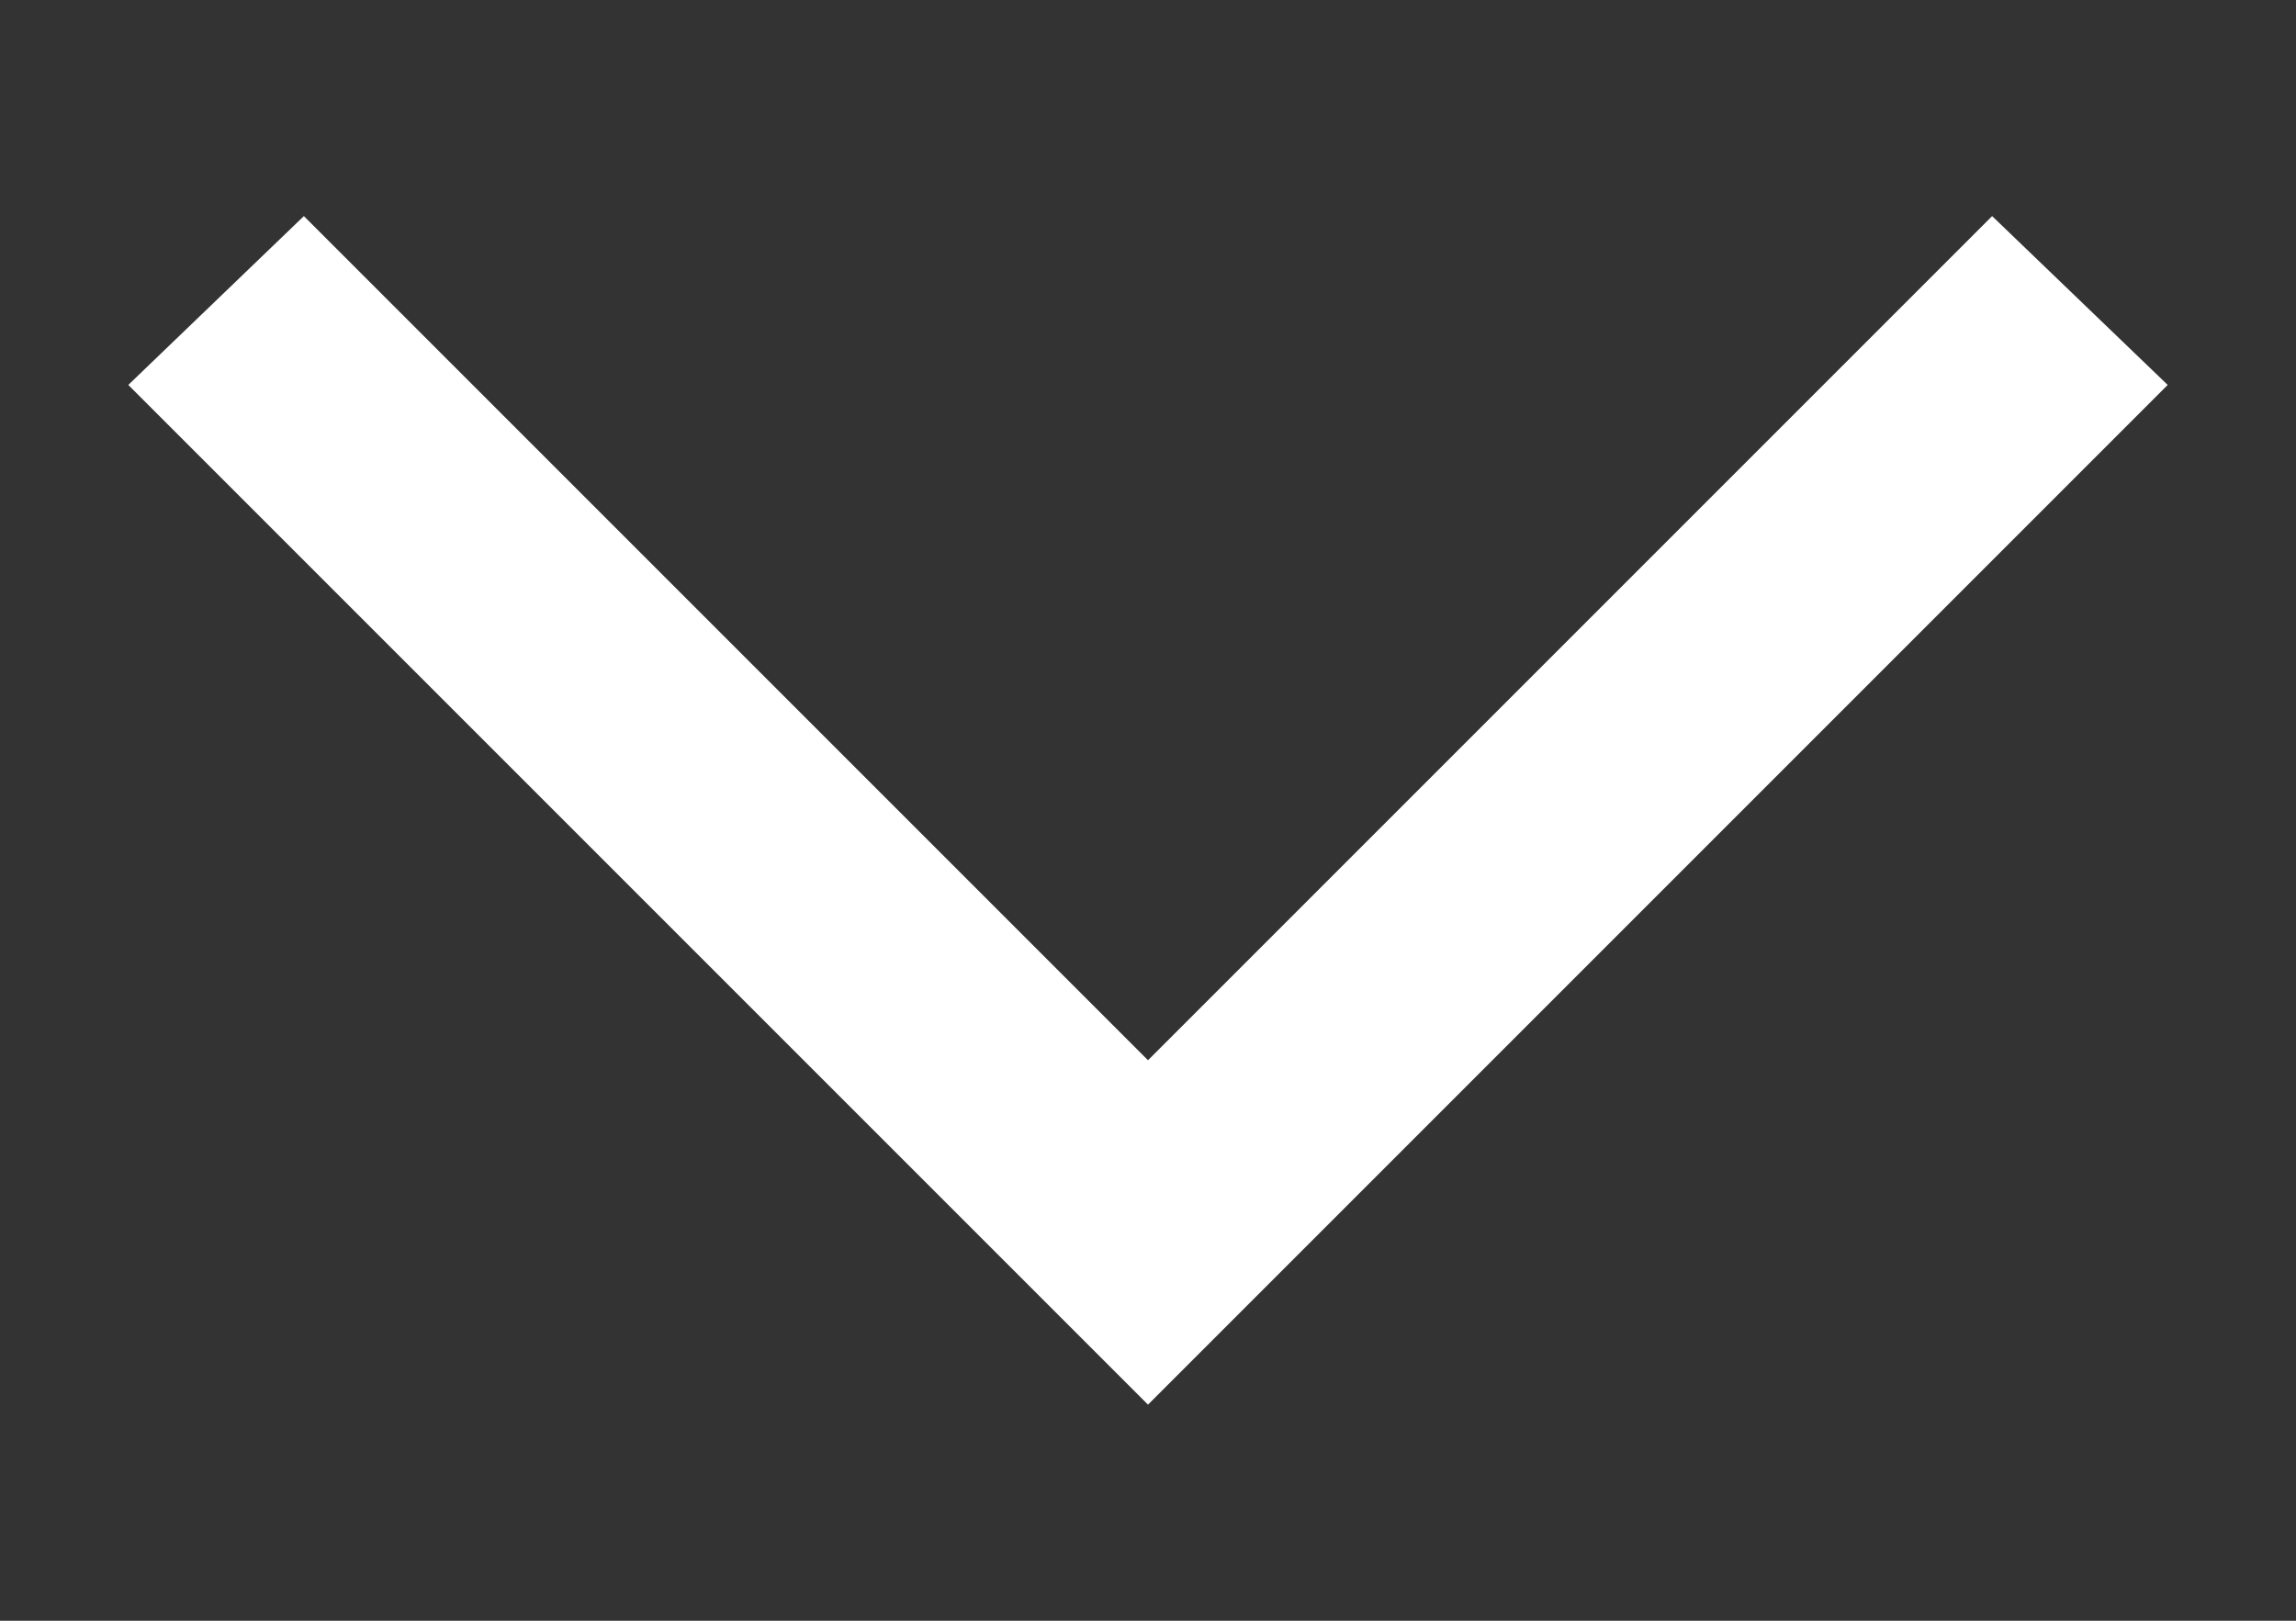 <?xml version="1.0" encoding="utf-8"?>
<!-- Generator: Adobe Illustrator 17.1.0, SVG Export Plug-In . SVG Version: 6.00 Build 0)  -->
<!DOCTYPE svg PUBLIC "-//W3C//DTD SVG 1.1//EN" "http://www.w3.org/Graphics/SVG/1.1/DTD/svg11.dtd">
<svg version="1.1" id="Layer_1" xmlns="http://www.w3.org/2000/svg" xmlns:xlink="http://www.w3.org/1999/xlink" x="0px" y="0px"
	 viewBox="0 0 34 24" enable-background="new 0 0 34 24" xml:space="preserve">
<rect x="0" y="0" width="34" height="24" fill="#333333" stroke="none"/>
<g>
	<path fill="#4167B1" d="M-34.4,113.4c0.3,0.4,0.7,0.8,1.2,1.2c0.5,0.4,1,0.8,1.5,1.2c0.6,0.4,1.2,0.7,1.9,0.9
		c0.7,0.2,1.5,0.4,2.4,0.4c1.6,0,2.8-0.4,3.6-1.1c0.8-0.7,1.2-1.6,1.2-2.7c0-0.6-0.1-1.1-0.3-1.5c-0.2-0.5-0.6-0.8-1.1-1.2
		c-0.5-0.3-1.2-0.7-2-0.9c-0.8-0.3-1.9-0.5-3.1-0.8c-1.3-0.2-2.3-0.6-3.3-1.2c-0.9-0.5-1.7-1.1-2.3-1.8c-0.6-0.7-1.1-1.5-1.4-2.4
		c-0.3-0.9-0.5-1.7-0.5-2.6c0-1,0.2-2,0.6-3c0.4-0.9,1-1.8,1.8-2.5c0.8-0.7,1.8-1.3,3-1.7c1.2-0.4,2.6-0.7,4.2-0.7
		c1.5,0,2.7,0.2,3.7,0.5c1,0.3,1.9,0.7,2.6,1.2c0.7,0.4,1.2,0.9,1.6,1.3c0.4,0.4,0.7,0.7,0.8,0.9l-3.4,3.2c-0.1-0.1-0.4-0.3-0.7-0.6
		s-0.7-0.6-1.1-0.8c-0.5-0.3-1-0.5-1.6-0.7c-0.6-0.2-1.3-0.3-2.1-0.3c-0.7,0-1.3,0.1-1.8,0.3c-0.5,0.2-1,0.4-1.3,0.7
		c-0.3,0.3-0.6,0.6-0.8,1c-0.2,0.4-0.2,0.7-0.2,1c0,0.5,0.1,0.9,0.3,1.3c0.2,0.4,0.5,0.7,0.9,1.1c0.4,0.3,1,0.6,1.7,0.9
		c0.7,0.3,1.7,0.5,2.8,0.7c1.1,0.2,2.1,0.5,3.1,1c1,0.4,1.9,1,2.6,1.7c0.8,0.7,1.4,1.5,1.8,2.5c0.5,1,0.7,2.2,0.7,3.6
		c0,1.2-0.2,2.3-0.7,3.3c-0.5,1-1.2,1.9-2.1,2.7c-0.9,0.8-1.9,1.4-3.1,1.8c-1.2,0.4-2.5,0.6-3.9,0.6c-1.4,0-2.6-0.2-3.7-0.5
		c-1.1-0.3-2.1-0.7-3-1.3c-0.9-0.5-1.7-1.1-2.3-1.7c-0.6-0.6-1.2-1.2-1.6-1.7L-34.4,113.4z"/>
	<path fill="#4167B1" d="M-12.1,93.7h5.2v11H6.7v-11h5.2v27.4H6.7v-11.8H-6.9v11.8h-5.2V93.7z"/>
	<path fill="#4167B1" d="M25.4,93.7h5.3l10.4,27.4h-5.8l-2.4-6.9H22.8l-2.4,6.9H15L25.4,93.7z M31.5,109.9l-3.6-10.6l-3.7,10.6H31.5
		z"/>
	<path fill="#4167B1" d="M44.2,93.7h9.1c1.7,0,3.2,0.3,4.4,0.8c1.2,0.5,2.2,1.2,2.9,2c0.7,0.8,1.3,1.7,1.6,2.7
		c0.3,1,0.5,1.9,0.5,2.8c0,1.7-0.4,3.3-1.1,4.6c-0.8,1.3-1.9,2.4-3.5,3.2l6.3,11.5h-5.8l-5.5-10.8h-3.9v10.8h-5V93.7z M53.3,106.1
		c1.3,0,2.3-0.4,3.1-1.2c0.7-0.8,1.1-1.7,1.1-2.8c0-1.2-0.4-2.1-1.2-2.9c-0.8-0.7-1.8-1.1-3-1.1h-4.1v7.9H53.3z"/>
	<path fill="#4167B1" d="M81,121.9c-2,0-3.9-0.4-5.6-1.1c-1.7-0.8-3.2-1.8-4.5-3.1c-1.3-1.3-2.3-2.8-3-4.6c-0.7-1.8-1.1-3.6-1.1-5.6
		c0-2,0.4-3.9,1.1-5.6c0.7-1.8,1.7-3.3,3-4.6c1.3-1.3,2.8-2.3,4.5-3.1C77.2,93.4,79,93,81,93c2,0,3.9,0.4,5.6,1.1
		c1.7,0.8,3.2,1.8,4.5,3.1c1.3,1.3,2.3,2.8,3,4.6c0.7,1.8,1.1,3.6,1.1,5.6c0,2-0.4,3.9-1.1,5.6c-0.7,1.8-1.8,3.3-3,4.6
		c-1.3,1.3-2.8,2.3-4.5,3.1C84.9,121.5,83,121.9,81,121.9z M81,117c1.3,0,2.6-0.3,3.7-0.8c1.1-0.5,2-1.2,2.8-2.1
		c0.8-0.9,1.4-1.9,1.8-3.1s0.6-2.4,0.6-3.7c0-1.3-0.2-2.6-0.6-3.7c-0.4-1.2-1-2.2-1.8-3.1c-0.8-0.9-1.7-1.6-2.8-2.1
		c-1.1-0.5-2.3-0.8-3.7-0.8c-1.4,0-2.6,0.3-3.7,0.8s-2,1.2-2.8,2.1c-0.8,0.9-1.4,1.9-1.8,3.1c-0.4,1.2-0.6,2.4-0.6,3.7
		c0,1.3,0.2,2.5,0.6,3.7c0.4,1.2,1,2.2,1.8,3.1c0.8,0.9,1.7,1.6,2.8,2.1C78.4,116.7,79.7,117,81,117z"/>
	<path fill="#4167B1" d="M100,93.7h5.2l13.3,19.5V93.7h5.1v27.4h-5.1L105,101.4v19.7H100V93.7z"/>
</g>
<g>
	<path fill="#FFFFFF" d="M-35.5,53.6h9.1c1.7,0,3.2,0.3,4.4,0.8c1.2,0.5,2.2,1.2,2.9,2c0.7,0.8,1.3,1.7,1.6,2.7
		c0.3,1,0.5,1.9,0.5,2.8c0,1.7-0.4,3.3-1.1,4.6c-0.8,1.3-1.9,2.4-3.5,3.2l6.3,11.5h-5.8l-5.5-10.8h-3.9V81h-5V53.6z M-26.4,65.9
		c1.3,0,2.3-0.4,3.1-1.2c0.7-0.8,1.1-1.7,1.1-2.8c0-1.2-0.4-2.1-1.2-2.9c-0.8-0.7-1.8-1.1-3-1.1h-4.1v7.9H-26.4z"/>
	<path fill="#FFFFFF" d="M-11.5,53.6h5.2V81h-5.2V53.6z"/>
	<path fill="#FFFFFF" d="M-3.2,53.6h5.8l7.3,20.9l7.3-20.9h5.4L12.3,81H7L-3.2,53.6z"/>
	<path fill="#FFFFFF" d="M25.6,53.6h17.8v4.6H30.8v6.5H40v4.6h-9.2v7.1h13.5V81H25.6V53.6z"/>
	<path fill="#FFFFFF" d="M48.9,53.6H58c1.7,0,3.2,0.3,4.4,0.8c1.2,0.5,2.2,1.2,2.9,2c0.7,0.8,1.3,1.7,1.6,2.7c0.3,1,0.5,1.9,0.5,2.8
		c0,1.7-0.4,3.3-1.1,4.6c-0.8,1.3-1.9,2.4-3.5,3.2L69.2,81h-5.8l-5.5-10.8h-3.9V81h-5V53.6z M58.1,65.9c1.3,0,2.3-0.4,3.1-1.2
		c0.7-0.8,1.1-1.7,1.1-2.8c0-1.2-0.4-2.1-1.2-2.9c-0.8-0.7-1.8-1.1-3-1.1h-4.1v7.9H58.1z"/>
	<path fill="#FFFFFF" d="M82.5,73.3c0.3,0.4,0.7,0.8,1.2,1.2c0.5,0.4,1,0.8,1.5,1.2c0.6,0.4,1.2,0.7,1.9,0.9
		c0.7,0.2,1.5,0.4,2.4,0.4c1.6,0,2.8-0.4,3.6-1.1c0.8-0.7,1.2-1.6,1.2-2.7c0-0.6-0.1-1.1-0.3-1.5c-0.2-0.5-0.6-0.8-1.1-1.2
		c-0.5-0.3-1.2-0.7-2-0.9c-0.8-0.3-1.9-0.5-3.1-0.8c-1.3-0.2-2.3-0.6-3.3-1.2c-0.9-0.5-1.7-1.1-2.3-1.8c-0.6-0.7-1.1-1.5-1.4-2.4
		c-0.3-0.9-0.5-1.7-0.5-2.6c0-1,0.2-2,0.6-3c0.4-0.9,1-1.8,1.8-2.5c0.8-0.7,1.8-1.3,3-1.7c1.2-0.4,2.6-0.7,4.2-0.7
		c1.5,0,2.7,0.2,3.7,0.5s1.9,0.7,2.6,1.2c0.7,0.4,1.2,0.9,1.6,1.3c0.4,0.4,0.7,0.7,0.8,0.9l-3.4,3.2c-0.1-0.1-0.4-0.3-0.7-0.6
		c-0.3-0.3-0.7-0.6-1.1-0.8c-0.5-0.3-1-0.5-1.6-0.7c-0.6-0.2-1.3-0.3-2.1-0.3c-0.7,0-1.3,0.1-1.8,0.3c-0.5,0.2-1,0.4-1.3,0.7
		c-0.3,0.3-0.6,0.6-0.8,1c-0.2,0.4-0.2,0.7-0.2,1c0,0.5,0.1,0.9,0.3,1.3c0.2,0.4,0.5,0.7,0.9,1.1c0.4,0.3,1,0.6,1.7,0.9
		c0.7,0.3,1.7,0.5,2.8,0.7c1.1,0.2,2.1,0.5,3.1,1c1,0.4,1.9,1,2.6,1.7c0.8,0.7,1.4,1.5,1.8,2.5c0.5,1,0.7,2.2,0.7,3.6
		c0,1.2-0.2,2.3-0.7,3.3c-0.5,1-1.2,1.9-2.1,2.7s-1.9,1.4-3.1,1.8s-2.5,0.6-3.9,0.6c-1.4,0-2.6-0.2-3.7-0.5c-1.1-0.3-2.1-0.7-3-1.3
		c-0.9-0.5-1.7-1.1-2.3-1.7c-0.6-0.6-1.2-1.2-1.6-1.7L82.5,73.3z"/>
	<path fill="#FFFFFF" d="M104.8,53.6h17.8v4.6H110v6.5h9.2v4.6H110v7.1h13.5V81h-18.7V53.6z"/>
	<path fill="#FFFFFF" d="M128.2,53.6h17.8v4.6h-12.6v6.5h9.2v4.6h-9.2v7.1h13.5V81h-18.7V53.6z"/>
</g>
<g>
	<path fill="#4167B1" d="M125.9-46.9c2.2-1.8,4-4,5.4-6.5c1.4-2.5,2.1-5.6,2.1-9.2c0-2.1-0.2-4-0.7-5.7c-0.5-1.7-1.2-3.2-2.1-4.5
		s-2.1-2.2-3.5-2.9c-1.4-0.7-3.1-1-4.9-1c-2,0-3.7,0.4-5,1.2c-1.4,0.8-2.6,1.8-3.5,3.1c-0.9,1.3-1.7,2.7-2.3,4.3
		c-0.6,1.6-1.1,3.3-1.6,4.9c-0.5,2-1.1,4-1.8,6.1c-0.7,2-1.5,3.8-2.6,5.4c-1.1,1.6-2.5,2.9-4.2,3.9c-1.7,1-3.9,1.5-6.5,1.5
		c-1.8,0-3.6-0.4-5.2-1.1c-1.7-0.7-3.1-1.8-4.3-3.2c-1.2-1.4-2.2-3.1-2.9-5.2c-0.7-2-1.1-4.4-1.1-7c0-2.2,0.2-4.2,0.7-5.9
		s1.1-3.2,1.8-4.5c0.7-1.3,1.5-2.4,2.4-3.3c0.9-0.9,1.7-1.6,2.5-2.2l2.3,2.7c-0.6,0.5-1.3,1.1-2,1.8c-0.7,0.7-1.4,1.6-2,2.7
		c-0.6,1.1-1.1,2.3-1.5,3.8c-0.4,1.5-0.6,3.1-0.6,5.1c0,2.2,0.3,4,0.9,5.6c0.6,1.6,1.4,2.9,2.3,3.9c1,1,2,1.8,3.2,2.2
		c1.2,0.5,2.4,0.7,3.7,0.7c1.9,0,3.5-0.4,4.8-1.3s2.3-2,3.1-3.5c0.8-1.4,1.5-3,2-4.8c0.5-1.8,1-3.6,1.5-5.4c0.5-1.9,1.1-3.7,1.8-5.6
		c0.7-1.9,1.7-3.5,2.9-5c1.2-1.5,2.7-2.7,4.5-3.6c1.8-0.9,4.1-1.4,6.7-1.4c2.3,0,4.4,0.5,6.2,1.4c1.8,1,3.4,2.2,4.7,3.9
		c1.3,1.6,2.3,3.5,3,5.8c0.7,2.2,1,4.6,1,7.2c0,2.2-0.2,4.3-0.7,6.2c-0.5,1.9-1.1,3.7-1.9,5.2c-0.8,1.6-1.7,2.9-2.6,4.1
		c-1,1.2-2,2.2-3.1,2.9L125.9-46.9z"/>
</g>
<g>
	<path fill="#4167B1" d="M18-52.5c-0.7,1.9-1.3,3.7-1.8,5.6c-0.5,1.8-1,3.6-1.5,5.4c-0.5,1.8-1.2,3.4-2,4.8
		c-0.8,1.4-1.9,2.6-3.1,3.5S6.6-32,4.7-32c-1.3,0-2.5-0.2-3.7-0.7c-1.2-0.5-2.3-1.2-3.2-2.2c-1-1-1.7-2.3-2.3-3.9
		c-0.6-1.6-0.9-3.4-0.9-5.6c0-1.9,0.2-3.6,0.6-5.1c0.4-1.5,0.9-2.7,1.5-3.8c0.6-1.1,1.3-2,2-2.7c0.7-0.7,1.4-1.4,2-1.8l-2.3-2.7
		c-0.8,0.6-1.6,1.3-2.5,2.2c-0.9,0.9-1.6,2-2.4,3.3s-1.3,2.8-1.8,4.5S-9-46.8-9-44.6c0,2.6,0.4,4.9,1.1,7c0.7,2,1.7,3.8,2.9,5.2
		c1.2,1.4,2.7,2.5,4.3,3.2c1.7,0.7,3.4,1.1,5.2,1.1c2.7,0,4.8-0.5,6.5-1.5c1.7-1,3.1-2.3,4.2-3.9c1.1-1.6,2-3.4,2.6-5.4
		c0.4-1.2,0.8-2.4,1.1-3.6v-12.3C18.6-54,18.3-53.3,18-52.5z"/>
	<path fill="#FFFFFF" d="M43-57.2c-1.3-1.6-2.8-2.9-4.7-3.9c-1.8-1-3.9-1.4-6.2-1.4c-2.7,0-4.9,0.5-6.7,1.4
		c-1.8,0.9-3.3,2.1-4.5,3.6c-0.7,0.8-1.3,1.8-1.8,2.8v12.3c0.2-0.8,0.5-1.6,0.7-2.4c0.5-1.6,1-3.3,1.6-4.9c0.6-1.6,1.3-3.1,2.3-4.3
		c0.9-1.3,2.1-2.3,3.5-3.1c1.4-0.8,3.1-1.2,5-1.2c1.9,0,3.5,0.3,4.9,1c1.4,0.7,2.6,1.7,3.5,2.9c0.9,1.2,1.6,2.7,2.1,4.5
		c0.5,1.7,0.7,3.6,0.7,5.7c0,3.6-0.7,6.7-2.1,9.2c-1.4,2.5-3.2,4.7-5.4,6.5l2.7,2.8c1.1-0.7,2.1-1.7,3.1-2.9c1-1.2,1.9-2.6,2.6-4.1
		c0.8-1.6,1.4-3.3,1.9-5.2c0.5-1.9,0.7-4,0.7-6.2c0-2.5-0.3-4.9-1-7.2C45.3-53.6,44.3-55.6,43-57.2z"/>
</g>
<polygon fill="#FFFFFF" points="29.5,3.2 17,15.7 4.5,3.2 1.9,5.7 17,20.8 32.1,5.7 "/>
</svg>
